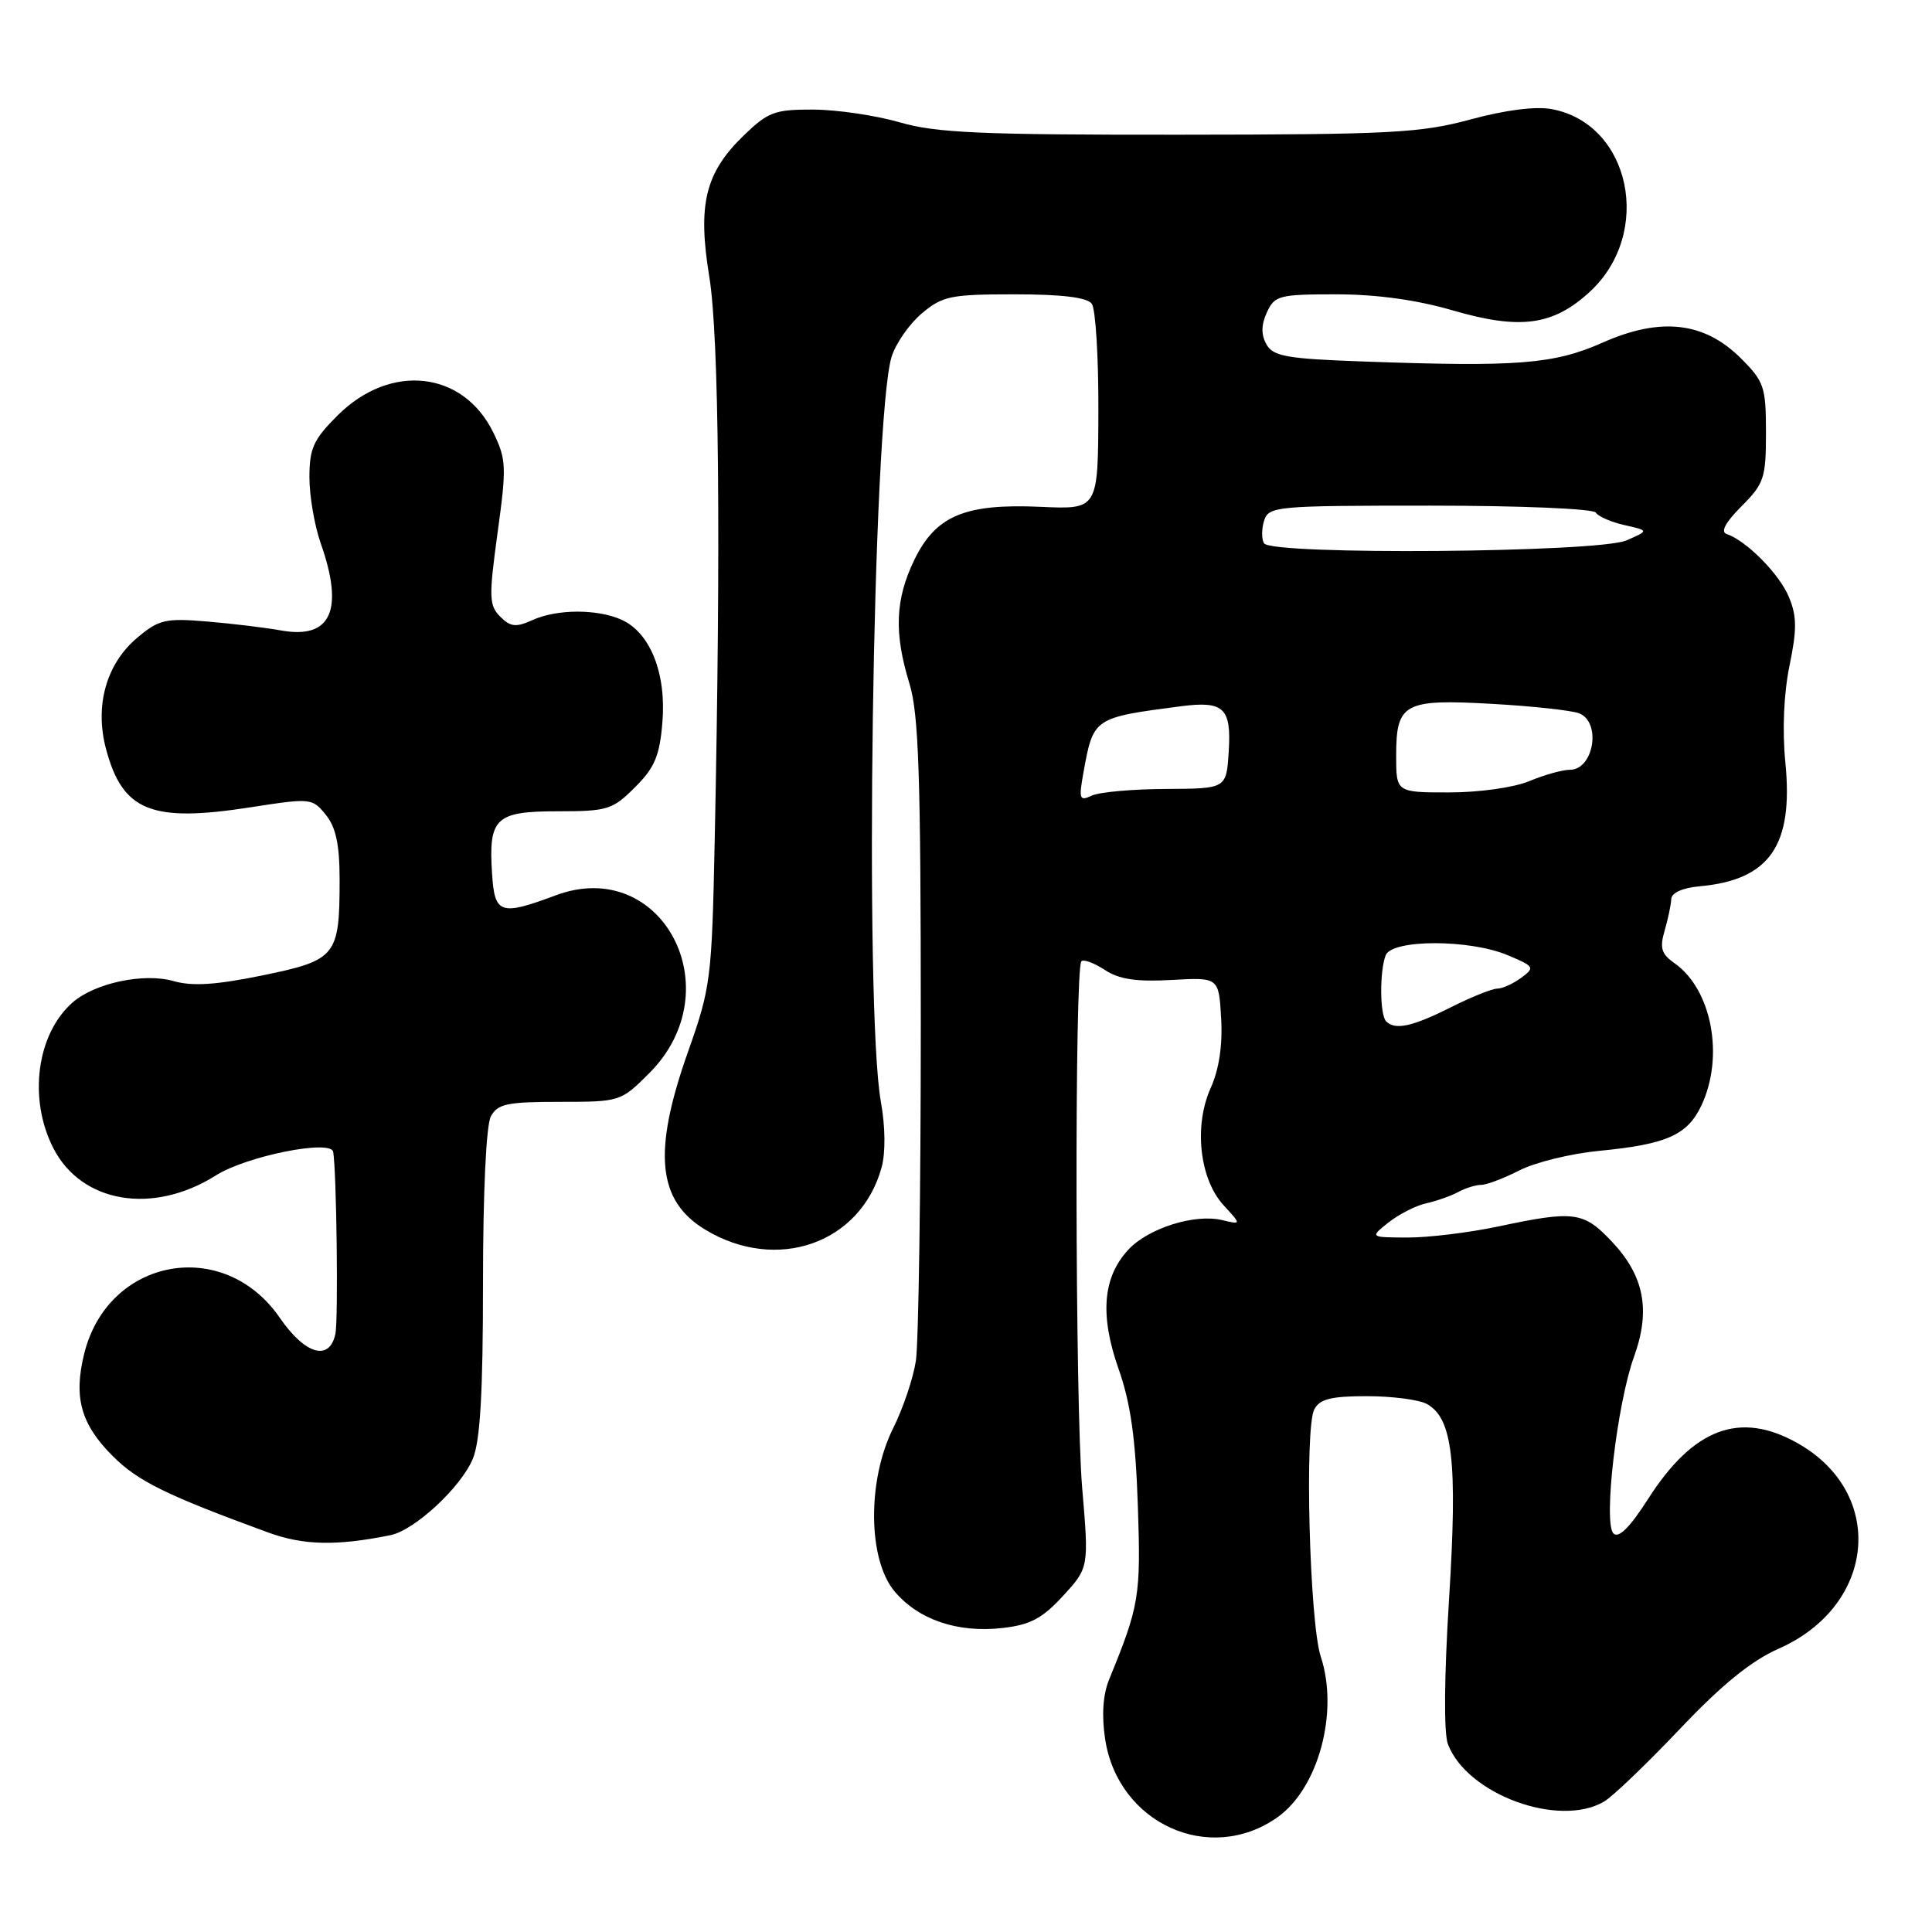 <?xml version="1.0" encoding="UTF-8" standalone="no"?>
<!DOCTYPE svg PUBLIC "-//W3C//DTD SVG 1.1//EN" "http://www.w3.org/Graphics/SVG/1.1/DTD/svg11.dtd" >
<svg xmlns="http://www.w3.org/2000/svg" xmlns:xlink="http://www.w3.org/1999/xlink" version="1.1" viewBox="0 0 256 256">
 <g >
 <path fill="currentColor"
d=" M 169.27 240.80 C 174.70 236.96 177.43 226.85 175.01 219.52 C 173.52 215.00 172.84 189.23 174.15 186.75 C 174.87 185.38 176.38 185.00 181.10 185.00 C 184.42 185.00 187.99 185.46 189.03 186.02 C 192.49 187.87 193.15 193.61 192.01 211.85 C 191.36 222.15 191.30 229.67 191.86 231.12 C 194.40 237.77 206.58 242.24 212.56 238.71 C 213.69 238.05 218.19 233.73 222.56 229.13 C 228.14 223.24 232.04 220.07 235.68 218.46 C 248.60 212.75 249.96 197.84 238.16 191.21 C 230.55 186.93 224.39 189.23 218.40 198.59 C 215.97 202.39 214.48 203.88 213.79 203.19 C 212.42 201.82 214.26 186.00 216.52 179.76 C 218.74 173.61 217.87 169.07 213.59 164.53 C 209.83 160.54 208.61 160.37 198.50 162.52 C 194.65 163.33 189.25 163.99 186.50 163.98 C 181.50 163.96 181.50 163.96 184.00 161.97 C 185.38 160.89 187.62 159.74 189.00 159.44 C 190.38 159.13 192.28 158.46 193.24 157.94 C 194.19 157.42 195.56 157.00 196.27 157.00 C 196.99 157.00 199.28 156.13 201.36 155.07 C 203.44 154.01 208.15 152.86 211.82 152.50 C 220.81 151.64 223.57 150.42 225.43 146.51 C 228.51 140.02 226.83 131.10 221.88 127.63 C 220.14 126.41 219.90 125.62 220.57 123.32 C 221.02 121.77 221.42 119.89 221.45 119.13 C 221.49 118.30 222.95 117.64 225.20 117.44 C 234.49 116.60 237.66 112.04 236.57 101.05 C 236.15 96.76 236.36 91.89 237.12 88.20 C 238.11 83.40 238.10 81.65 237.04 79.11 C 235.78 76.06 231.41 71.64 228.79 70.76 C 227.95 70.48 228.63 69.22 230.75 67.09 C 233.75 64.09 234.00 63.35 234.00 57.32 C 234.00 51.27 233.76 50.56 230.69 47.49 C 225.84 42.64 220.05 41.98 212.35 45.40 C 205.90 48.26 201.09 48.64 180.67 47.90 C 170.48 47.54 168.70 47.22 167.81 45.63 C 167.09 44.35 167.11 43.05 167.87 41.39 C 168.89 39.16 169.49 39.00 177.06 39.00 C 182.37 39.00 187.70 39.73 192.50 41.13 C 201.44 43.73 205.78 43.14 210.63 38.69 C 219.09 30.92 216.10 16.42 205.62 14.46 C 203.52 14.06 199.49 14.57 194.88 15.82 C 188.25 17.62 184.32 17.83 156.22 17.85 C 129.96 17.87 124.02 17.61 119.22 16.21 C 116.07 15.30 110.94 14.54 107.80 14.52 C 102.64 14.50 101.77 14.83 98.53 17.97 C 93.43 22.91 92.42 27.11 93.99 36.70 C 95.27 44.52 95.53 71.71 94.70 111.50 C 94.32 129.76 94.18 130.85 91.15 139.41 C 86.48 152.62 87.10 159.08 93.42 162.92 C 102.92 168.68 114.03 164.78 116.81 154.71 C 117.35 152.76 117.32 149.31 116.72 145.99 C 114.50 133.54 115.63 55.48 118.14 47.28 C 118.69 45.51 120.49 42.93 122.14 41.53 C 124.89 39.22 125.96 39.00 134.45 39.00 C 140.74 39.00 144.05 39.41 144.67 40.25 C 145.17 40.94 145.57 47.35 145.54 54.50 C 145.50 67.50 145.50 67.50 137.94 67.16 C 127.85 66.70 123.99 68.32 121.14 74.21 C 118.62 79.43 118.44 83.87 120.51 90.59 C 121.74 94.62 122.01 102.73 122.01 135.81 C 122.01 157.99 121.71 178.01 121.36 180.31 C 121.01 182.62 119.66 186.62 118.36 189.22 C 114.90 196.13 114.99 206.64 118.53 210.86 C 121.70 214.63 126.88 216.39 132.83 215.72 C 136.52 215.30 138.11 214.46 140.86 211.46 C 144.29 207.72 144.29 207.72 143.39 197.11 C 142.46 185.97 142.37 128.29 143.29 127.37 C 143.59 127.08 144.98 127.60 146.39 128.52 C 148.30 129.77 150.58 130.11 155.23 129.85 C 161.50 129.50 161.50 129.50 161.81 134.96 C 162.01 138.52 161.53 141.71 160.42 144.17 C 158.17 149.18 158.94 156.22 162.13 159.70 C 164.50 162.28 164.50 162.28 161.94 161.67 C 158.30 160.80 152.15 162.74 149.51 165.59 C 146.12 169.24 145.71 174.26 148.22 181.40 C 149.82 185.93 150.47 190.60 150.77 199.50 C 151.18 211.52 150.97 212.76 146.96 222.55 C 146.15 224.54 145.96 227.27 146.43 230.40 C 148.11 241.62 160.27 247.15 169.27 240.80 Z  M 51.73 203.42 C 54.93 202.78 61.07 197.09 62.65 193.30 C 63.63 190.95 64.00 184.58 64.00 169.97 C 64.00 158.02 64.42 149.08 65.04 147.93 C 65.93 146.27 67.19 146.00 74.15 146.00 C 82.18 146.00 82.26 145.97 86.03 142.20 C 97.08 131.15 87.72 113.37 73.63 118.64 C 66.28 121.38 65.54 121.13 65.20 115.76 C 64.72 108.38 65.65 107.50 73.91 107.50 C 80.50 107.50 81.17 107.29 84.14 104.32 C 86.75 101.72 87.41 100.15 87.77 95.71 C 88.31 89.25 86.17 83.86 82.40 82.14 C 79.18 80.67 73.79 80.68 70.51 82.18 C 68.37 83.15 67.64 83.07 66.28 81.71 C 64.80 80.22 64.76 79.14 65.93 70.60 C 67.14 61.85 67.09 60.86 65.37 57.32 C 61.37 49.13 51.75 48.06 44.75 55.03 C 41.53 58.24 41.00 59.40 41.00 63.26 C 41.00 65.73 41.68 69.66 42.50 72.00 C 45.62 80.85 43.86 84.73 37.26 83.54 C 35.19 83.17 30.76 82.63 27.42 82.35 C 21.91 81.89 21.04 82.10 18.19 84.50 C 14.08 87.95 12.52 93.50 14.05 99.25 C 16.25 107.49 20.04 109.02 33.20 106.97 C 41.18 105.73 41.38 105.75 43.17 107.96 C 44.51 109.62 45.00 111.91 45.00 116.55 C 45.00 126.69 44.57 127.23 34.81 129.24 C 28.60 130.51 25.49 130.71 23.00 130.00 C 19.07 128.87 12.56 130.25 9.61 132.84 C 4.86 137.02 3.72 145.58 7.06 152.12 C 10.79 159.43 20.25 161.02 28.62 155.74 C 32.68 153.18 43.86 150.94 44.15 152.63 C 44.60 155.31 44.84 174.85 44.44 176.75 C 43.66 180.43 40.43 179.49 37.07 174.61 C 29.64 163.81 14.29 166.65 11.15 179.40 C 9.73 185.16 10.72 188.72 14.92 192.92 C 18.27 196.27 22.01 198.11 35.50 203.05 C 40.19 204.77 44.56 204.87 51.73 203.42 Z  M 183.67 135.33 C 182.83 134.50 182.79 128.70 183.61 126.58 C 184.43 124.45 194.73 124.44 199.78 126.57 C 203.33 128.06 203.41 128.20 201.56 129.57 C 200.49 130.35 199.07 131.00 198.39 131.00 C 197.72 131.00 194.92 132.12 192.19 133.50 C 187.12 136.04 184.86 136.53 183.67 135.33 Z  M 143.56 102.38 C 144.88 95.09 144.87 95.10 156.50 93.58 C 162.17 92.85 163.18 93.80 162.81 99.60 C 162.50 104.50 162.50 104.50 154.50 104.54 C 150.10 104.56 145.68 104.95 144.68 105.42 C 143.03 106.19 142.93 105.90 143.56 102.38 Z  M 185.00 100.12 C 185.00 93.16 186.04 92.60 197.78 93.27 C 203.12 93.57 208.29 94.14 209.25 94.52 C 212.22 95.70 211.18 102.00 208.02 102.00 C 207.04 102.00 204.63 102.67 202.65 103.50 C 200.62 104.35 196.02 105.00 192.03 105.00 C 185.00 105.00 185.00 105.00 185.00 100.12 Z  M 167.49 71.99 C 167.15 71.44 167.16 70.09 167.50 68.99 C 168.11 67.08 169.05 67.00 189.51 67.00 C 201.49 67.00 211.13 67.41 211.45 67.92 C 211.77 68.43 213.48 69.18 215.26 69.58 C 218.50 70.31 218.50 70.31 215.50 71.61 C 211.76 73.23 168.47 73.58 167.49 71.99 Z "/>
</g>
</svg>